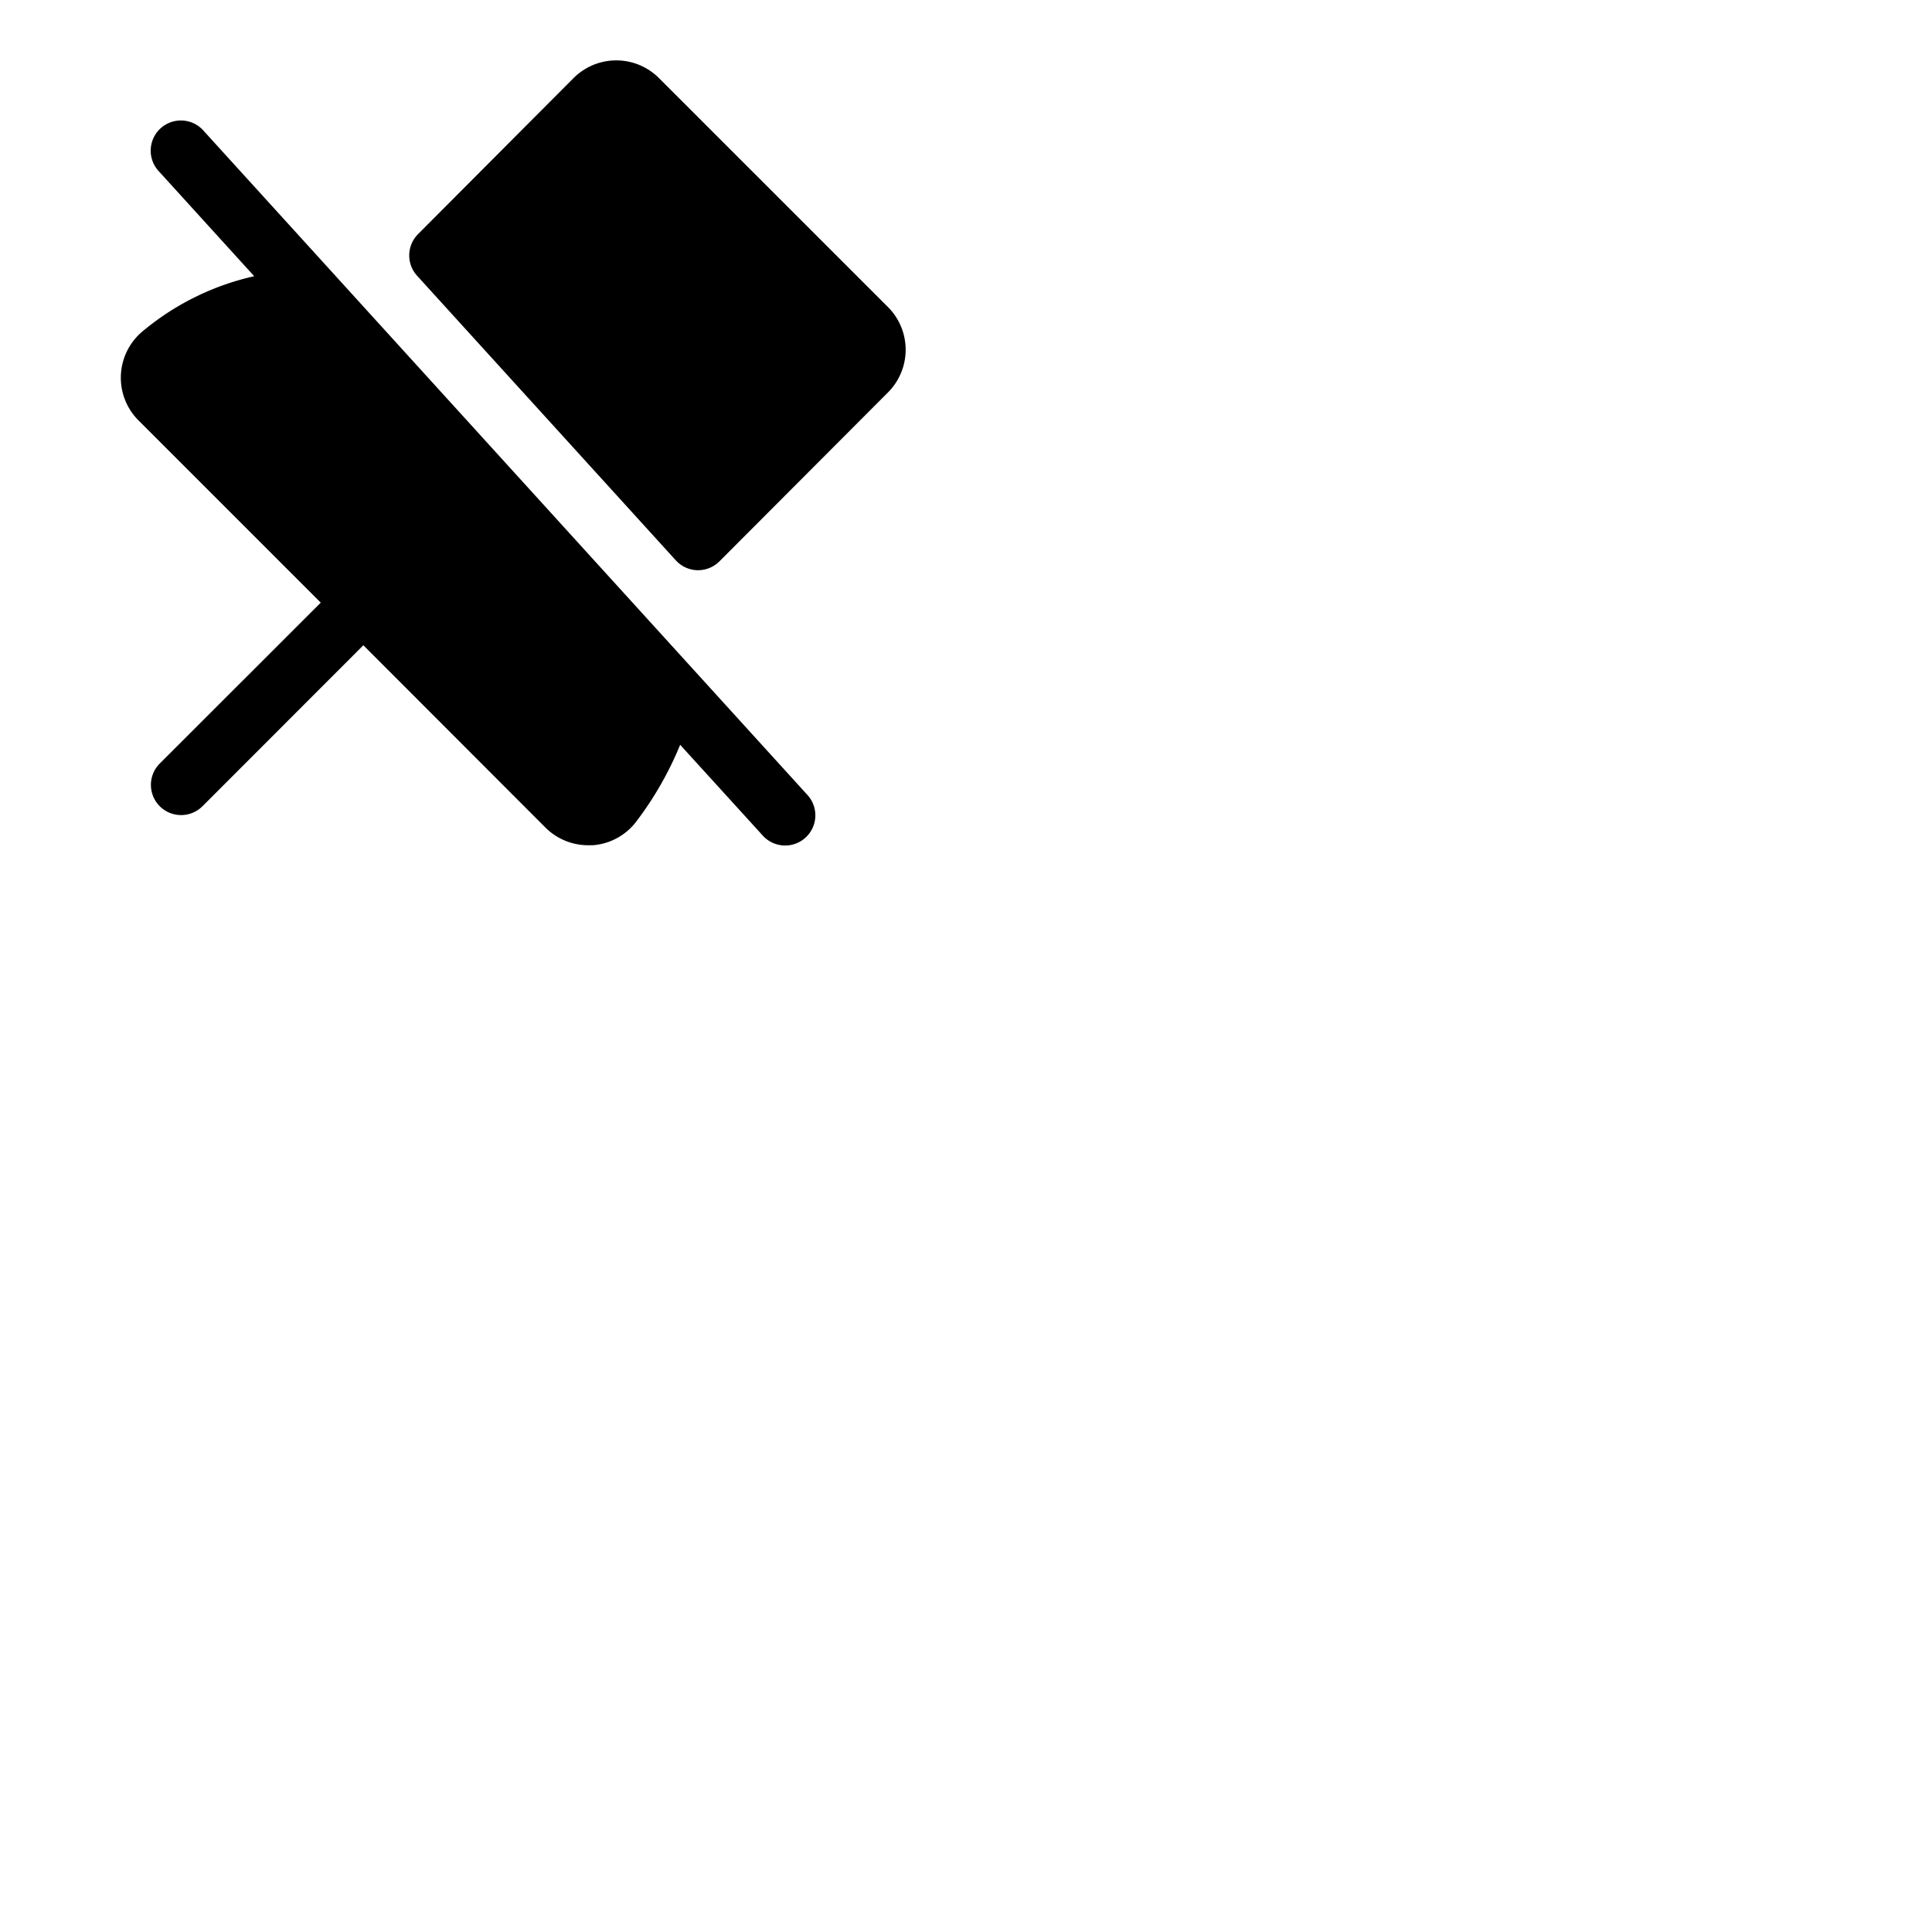 <svg xmlns="http://www.w3.org/2000/svg" version="1.1" viewBox="0 0 512 512" fill="currentColor"><path fill="currentColor" d="M213.93 210.62a8 8 0 1 1-11.84 10.76l-21.84-24a89.75 89.75 0 0 1-11.58 20.27A15.93 15.93 0 0 1 157 224h-1.13a16 16 0 0 1-11.32-4.69L96.29 171l-42.63 42.66a8 8 0 0 1-11.32-11.32L85 159.71l-48.3-48.3A16 16 0 0 1 38 87.63A69.82 69.82 0 0 1 67.37 73.2L42.08 45.38a8 8 0 1 1 11.84-10.76L182.3 175.83Zm21.39-129.25l-60.69-60.68a16 16 0 0 0-22.63 0l-41.23 41.37a8 8 0 0 0-.25 11l68.57 75.43a8 8 0 0 0 5.74 2.62h.17a8 8 0 0 0 5.66-2.35L235.32 104a16 16 0 0 0 0-22.63"/></svg>